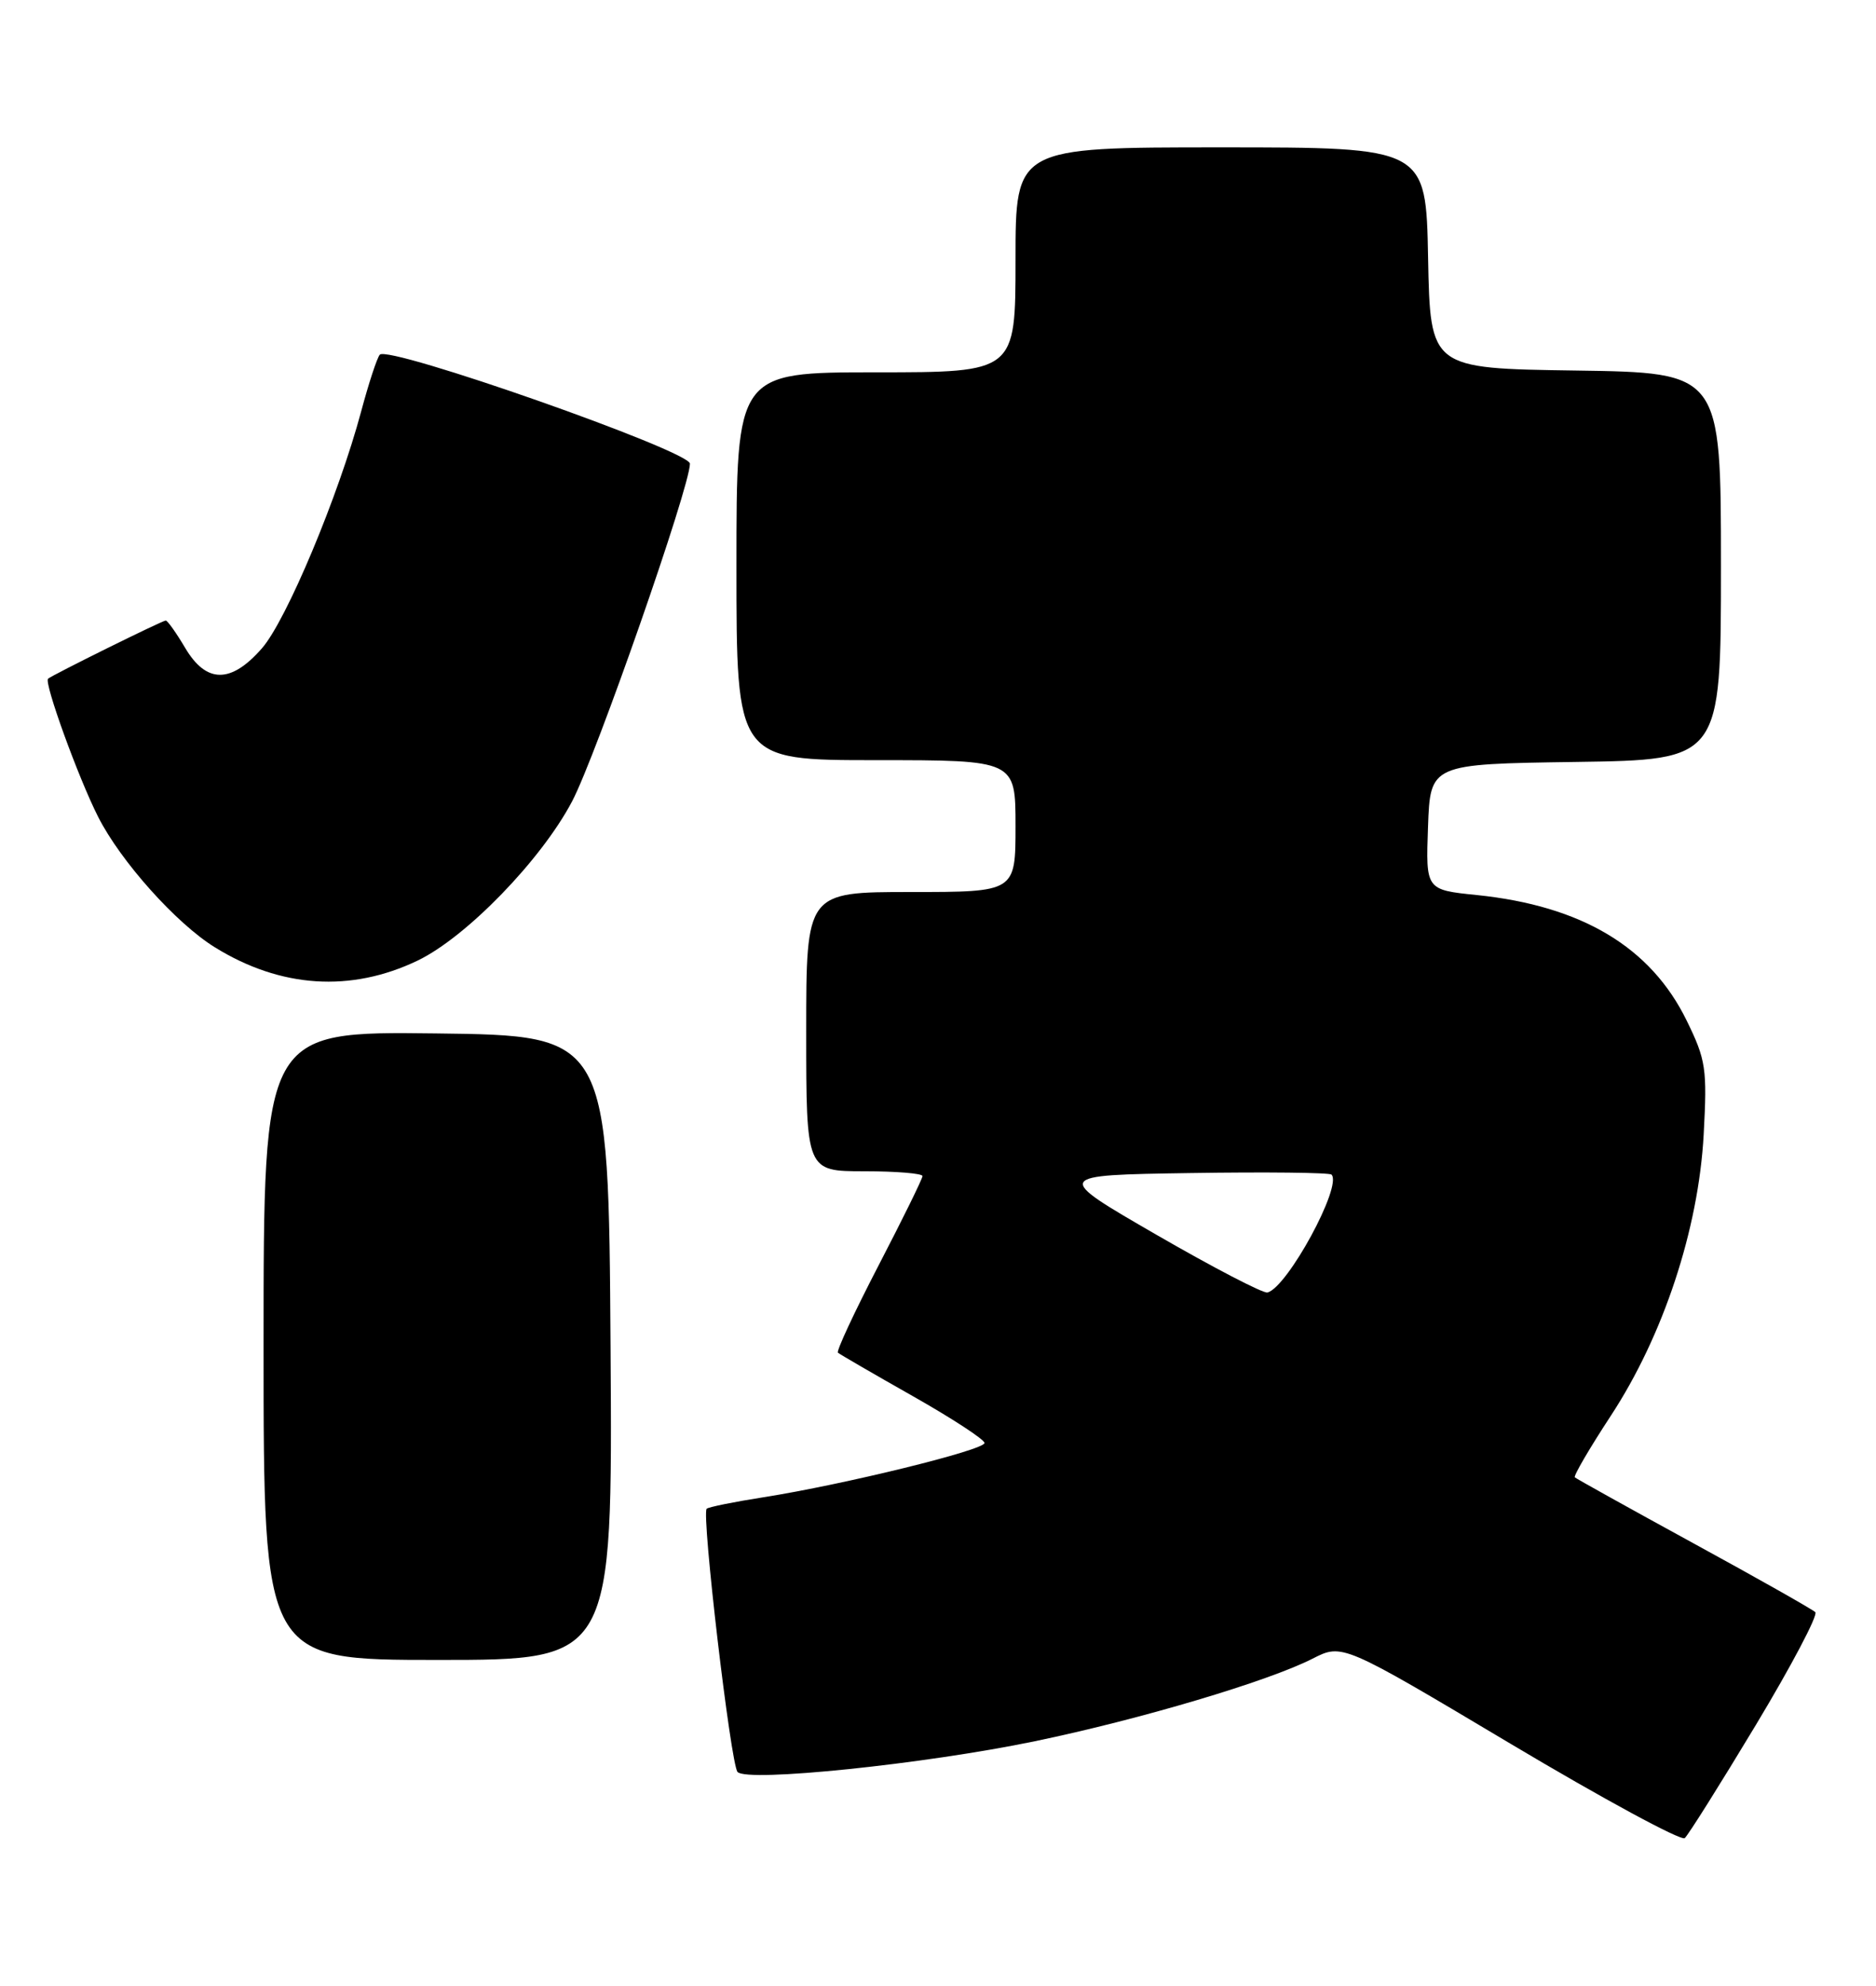 <?xml version="1.0" encoding="UTF-8" standalone="no"?>
<!DOCTYPE svg PUBLIC "-//W3C//DTD SVG 1.1//EN" "http://www.w3.org/Graphics/SVG/1.1/DTD/svg11.dtd" >
<svg xmlns="http://www.w3.org/2000/svg" xmlns:xlink="http://www.w3.org/1999/xlink" version="1.1" viewBox="0 0 242 256">
 <g >
 <path fill="currentColor"
d=" M 226.51 222.37 C 231.10 214.74 234.55 208.20 234.17 207.84 C 233.80 207.48 226.75 203.49 218.50 198.99 C 210.25 194.48 203.34 190.64 203.15 190.46 C 202.96 190.28 205.04 186.72 207.78 182.54 C 214.56 172.21 219.10 158.49 219.77 146.28 C 220.23 137.76 220.07 136.66 217.57 131.56 C 212.94 122.10 204.04 116.78 190.51 115.39 C 183.92 114.72 183.92 114.72 184.21 106.61 C 184.50 98.50 184.50 98.50 203.25 98.23 C 222.00 97.96 222.00 97.96 222.00 73.00 C 222.00 48.04 222.00 48.04 203.25 47.77 C 184.50 47.50 184.50 47.50 184.22 33.25 C 183.95 19.00 183.95 19.00 157.47 19.00 C 131.00 19.00 131.00 19.00 131.00 33.50 C 131.00 48.00 131.00 48.00 113.00 48.00 C 95.00 48.00 95.00 48.00 95.00 73.00 C 95.00 98.00 95.00 98.00 113.00 98.00 C 131.00 98.00 131.00 98.00 131.00 106.50 C 131.00 115.00 131.00 115.00 117.50 115.00 C 104.00 115.00 104.00 115.00 104.00 133.00 C 104.00 151.00 104.00 151.00 111.50 151.00 C 115.62 151.00 119.00 151.28 119.00 151.62 C 119.00 151.96 116.45 157.14 113.34 163.13 C 110.23 169.12 107.87 174.18 108.09 174.39 C 108.32 174.59 112.66 177.11 117.75 179.99 C 122.84 182.87 127.00 185.59 127.00 186.03 C 127.00 186.94 108.87 191.39 98.53 193.02 C 94.69 193.62 91.38 194.29 91.16 194.51 C 90.47 195.19 94.26 227.44 95.14 228.44 C 96.35 229.80 119.24 227.44 133.50 224.48 C 147.05 221.67 163.61 216.75 169.33 213.83 C 173.16 211.88 173.16 211.88 194.83 224.79 C 206.75 231.89 216.87 237.37 217.33 236.97 C 217.79 236.56 221.92 229.99 226.51 222.37 Z  M 78.76 173.75 C 78.50 133.50 78.50 133.50 56.25 133.23 C 34.00 132.96 34.00 132.96 34.00 173.48 C 34.00 214.00 34.00 214.00 56.51 214.00 C 79.02 214.00 79.02 214.00 78.76 173.75 Z  M 53.87 123.84 C 60.15 120.83 69.83 110.85 73.80 103.31 C 76.91 97.39 89.00 62.77 89.00 59.78 C 89.00 58.13 50.06 44.46 48.99 45.73 C 48.63 46.15 47.56 49.42 46.60 53.00 C 43.67 63.93 36.94 80.00 33.78 83.59 C 29.78 88.16 26.60 88.13 23.87 83.50 C 22.73 81.58 21.61 80.00 21.38 80.00 C 20.94 80.00 6.75 87.02 6.20 87.50 C 5.65 87.99 10.10 100.26 12.65 105.29 C 15.55 111.03 22.74 119.06 27.72 122.13 C 36.20 127.38 45.26 127.97 53.87 123.84 Z  M 149.18 159.19 C 135.87 151.50 135.87 151.50 153.58 151.23 C 163.32 151.08 171.50 151.17 171.76 151.43 C 173.20 152.87 166.07 165.98 163.50 166.63 C 162.95 166.77 156.51 163.42 149.18 159.19 Z "/>
</g>
</svg>